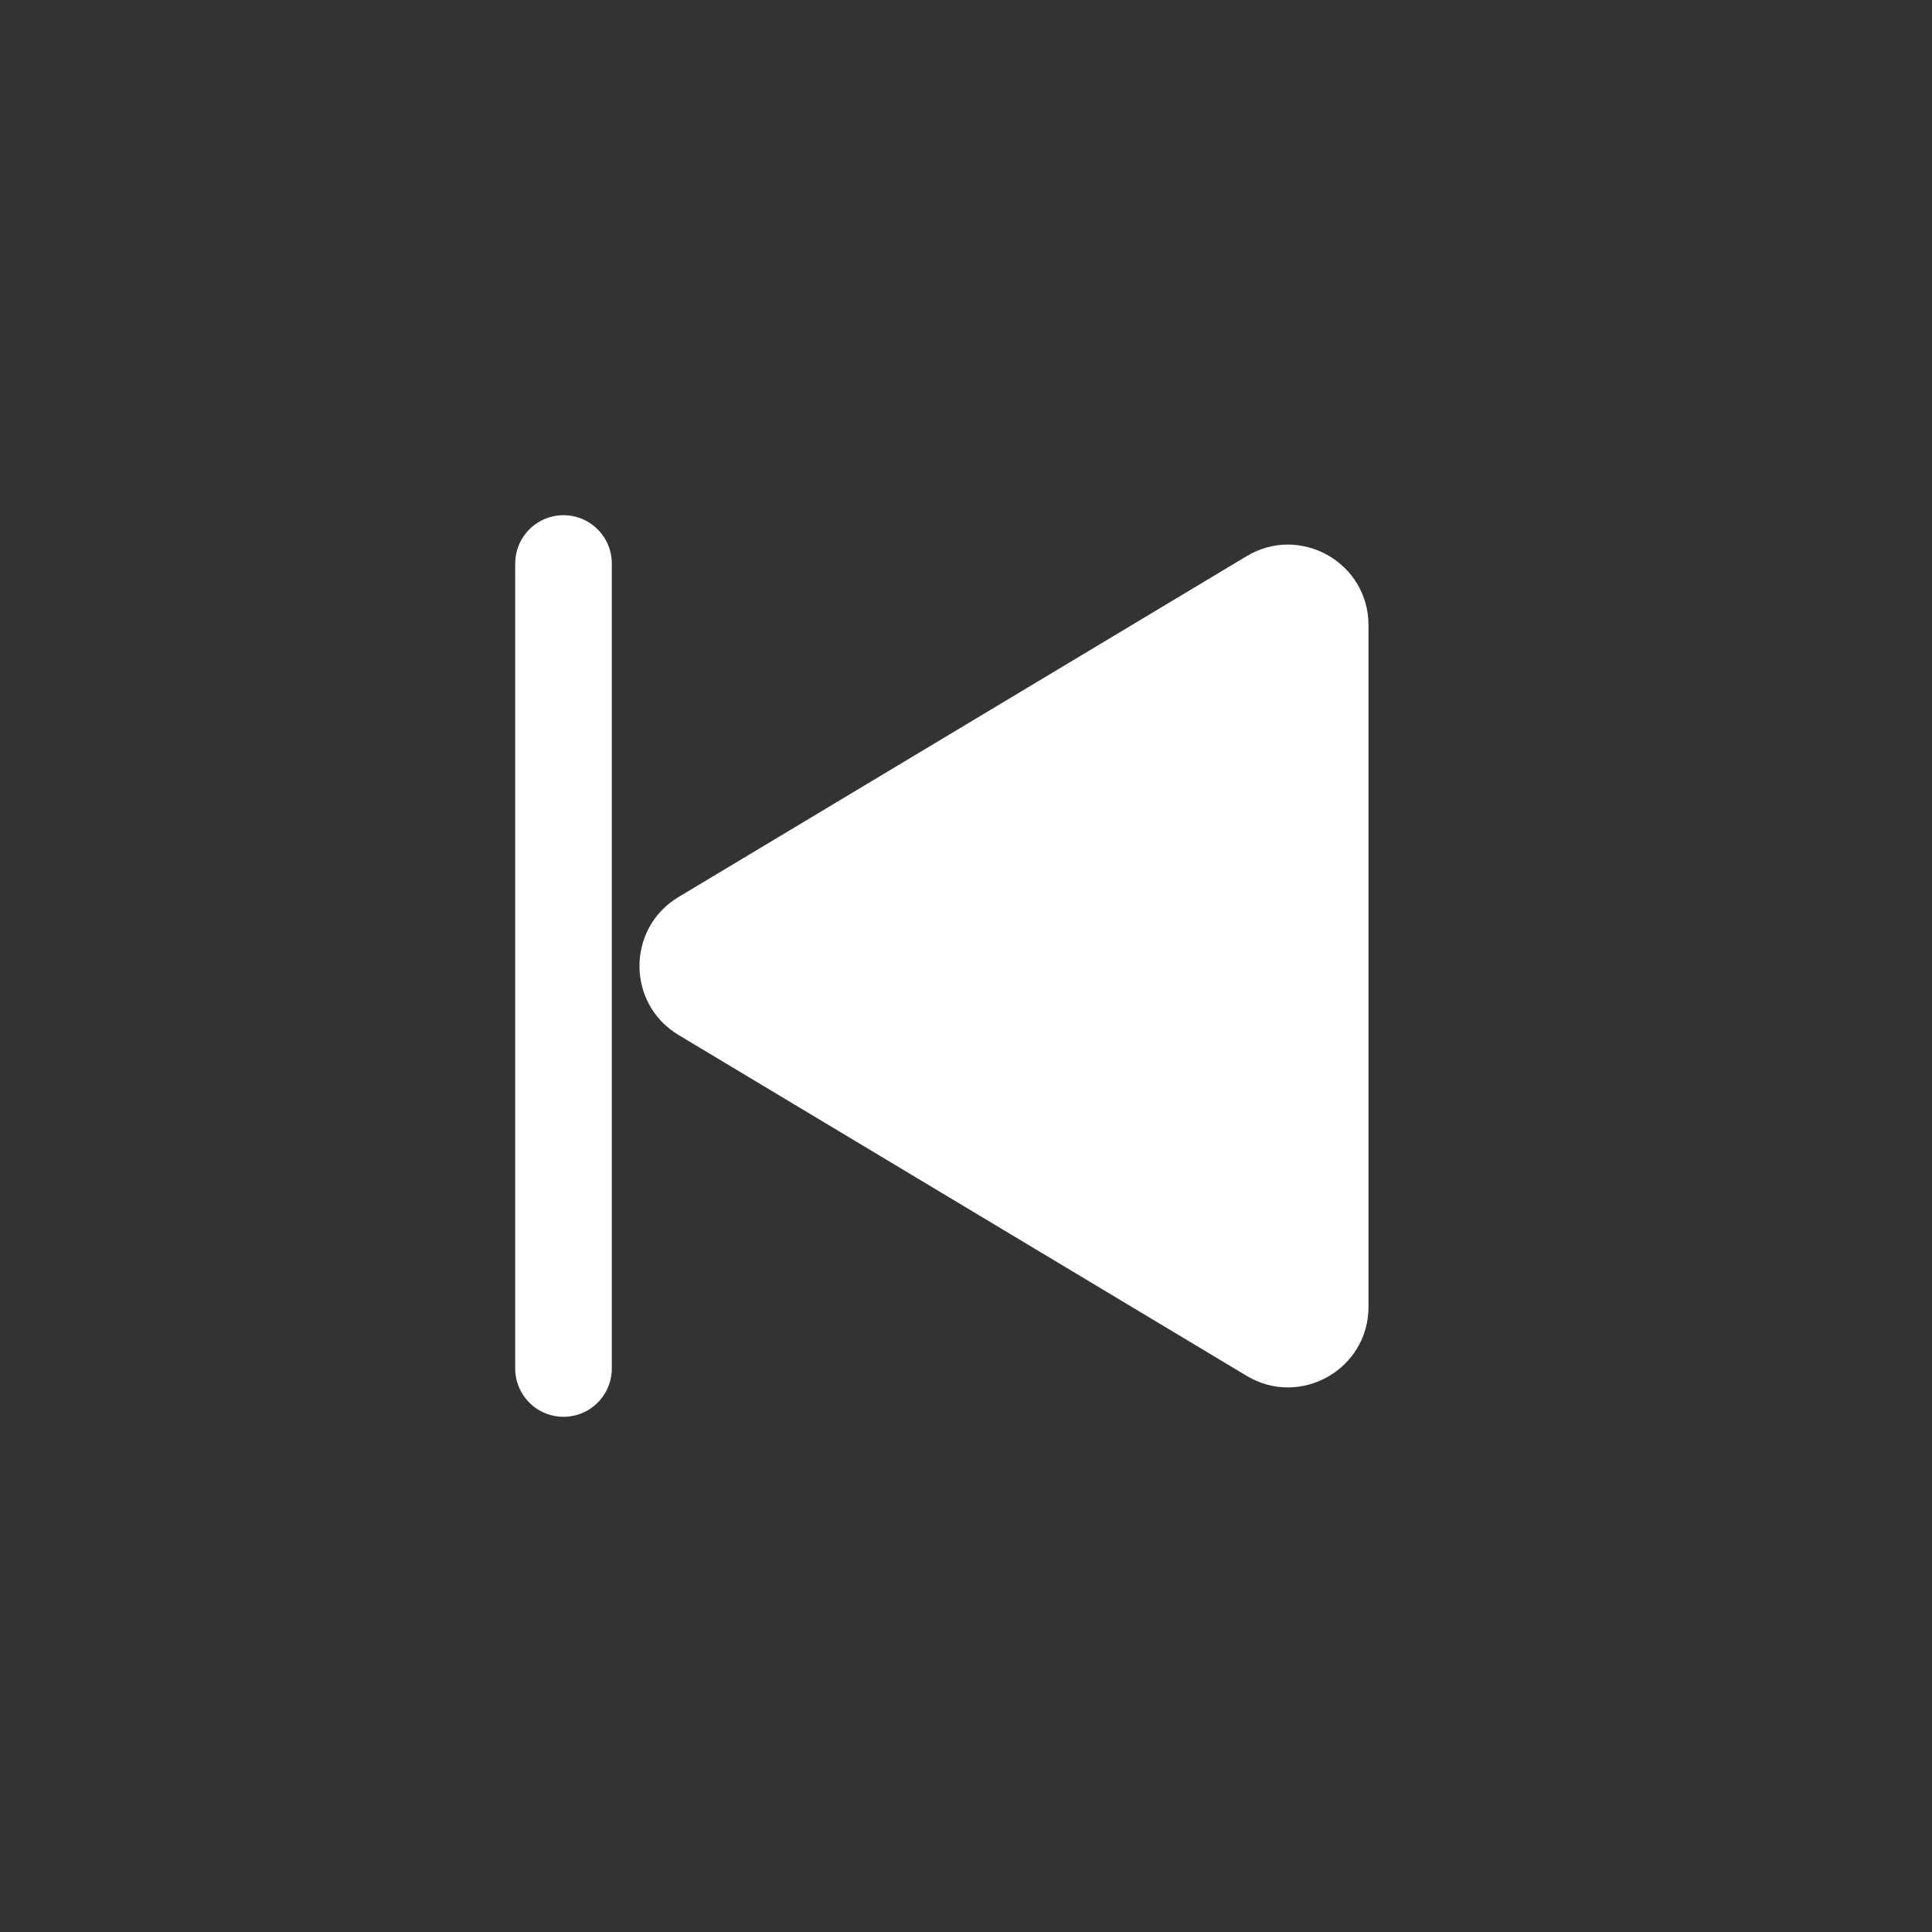 <svg width="24" height="24" viewBox="0 0 24 24" fill="none" xmlns="http://www.w3.org/2000/svg">
    <rect x="0" y="0" width="24" height="24" fill="#333333" stroke="none"/>
    <path d="M8.429 11.143L15.486 6.909C16.152 6.509 17 6.989 17 7.766V16.234C17 17.011 16.152 17.491 15.486 17.091L8.429 12.857C7.782 12.469 7.782 11.531 8.429 11.143Z" fill="white"/>
    <path d="M7 7V17" stroke="white" stroke-width="1.2" stroke-linecap="round" stroke-linejoin="round"/>
</svg>
